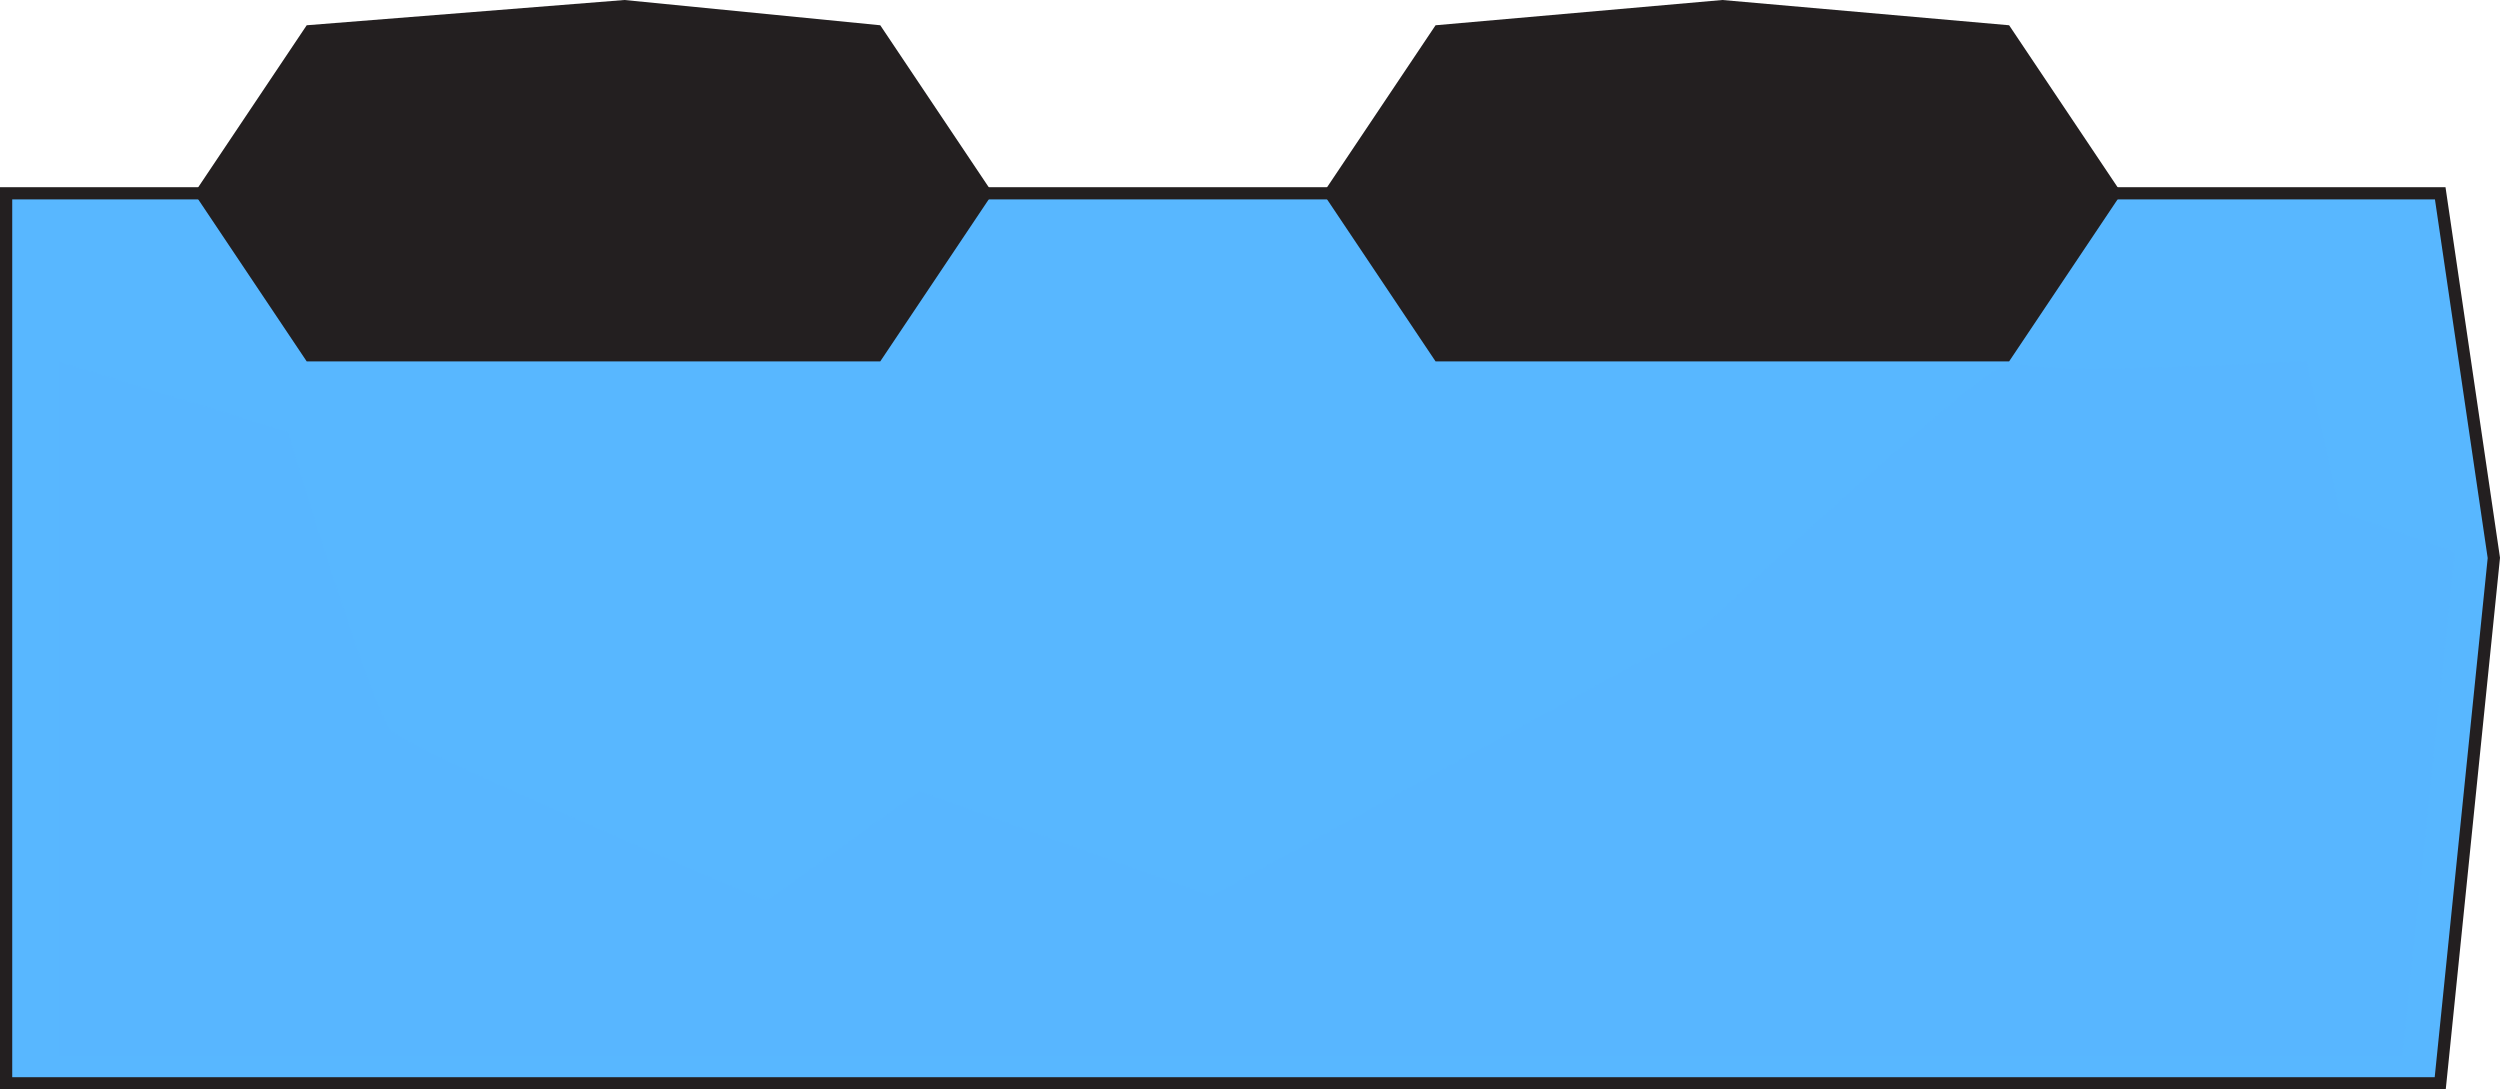 <svg xmlns="http://www.w3.org/2000/svg" viewBox="0 0 613.54 267.36"><defs><style>.cls-1{isolation:isolate;}.cls-2,.cls-3{fill:#58b7ff;}.cls-2{stroke:#231f20;stroke-miterlimit:10;stroke-width:3px;}.cls-3{opacity:0.5;mix-blend-mode:multiply;}.cls-4{fill:#231f20;}</style></defs><g class="cls-1"><g id="Layer_2" data-name="Layer 2"><g id="Layer_1-2" data-name="Layer 1"><polygon class="cls-2" points="598.87 265.87 1.5 265.87 1.5 47.44 598.87 47.44 612.03 136.92 598.87 265.87"/><path class="cls-3" d="M14.34,259V88.7L70.69,106s20.45,68.57,25.48,73.47,91.91,41.63,91.91,41.63l37.57-26.93,71.61,25.71,120.91-66.12s72.78-68.86,76.3-65,71.61-.16,71.61-.16l8.22,37,28.17,9.8L589.56,259Z"/><polygon class="cls-4" points="216.03 6.2 153.25 0 75.27 6.2 47.65 47.44 75.27 88.69 216.03 88.69 243.65 47.44 216.03 6.2"/><polygon class="cls-4" points="493.07 6.2 422.69 0 352.31 6.2 324.69 47.44 352.31 88.69 493.07 88.69 520.69 47.44 493.07 6.2"/></g></g></g></svg>